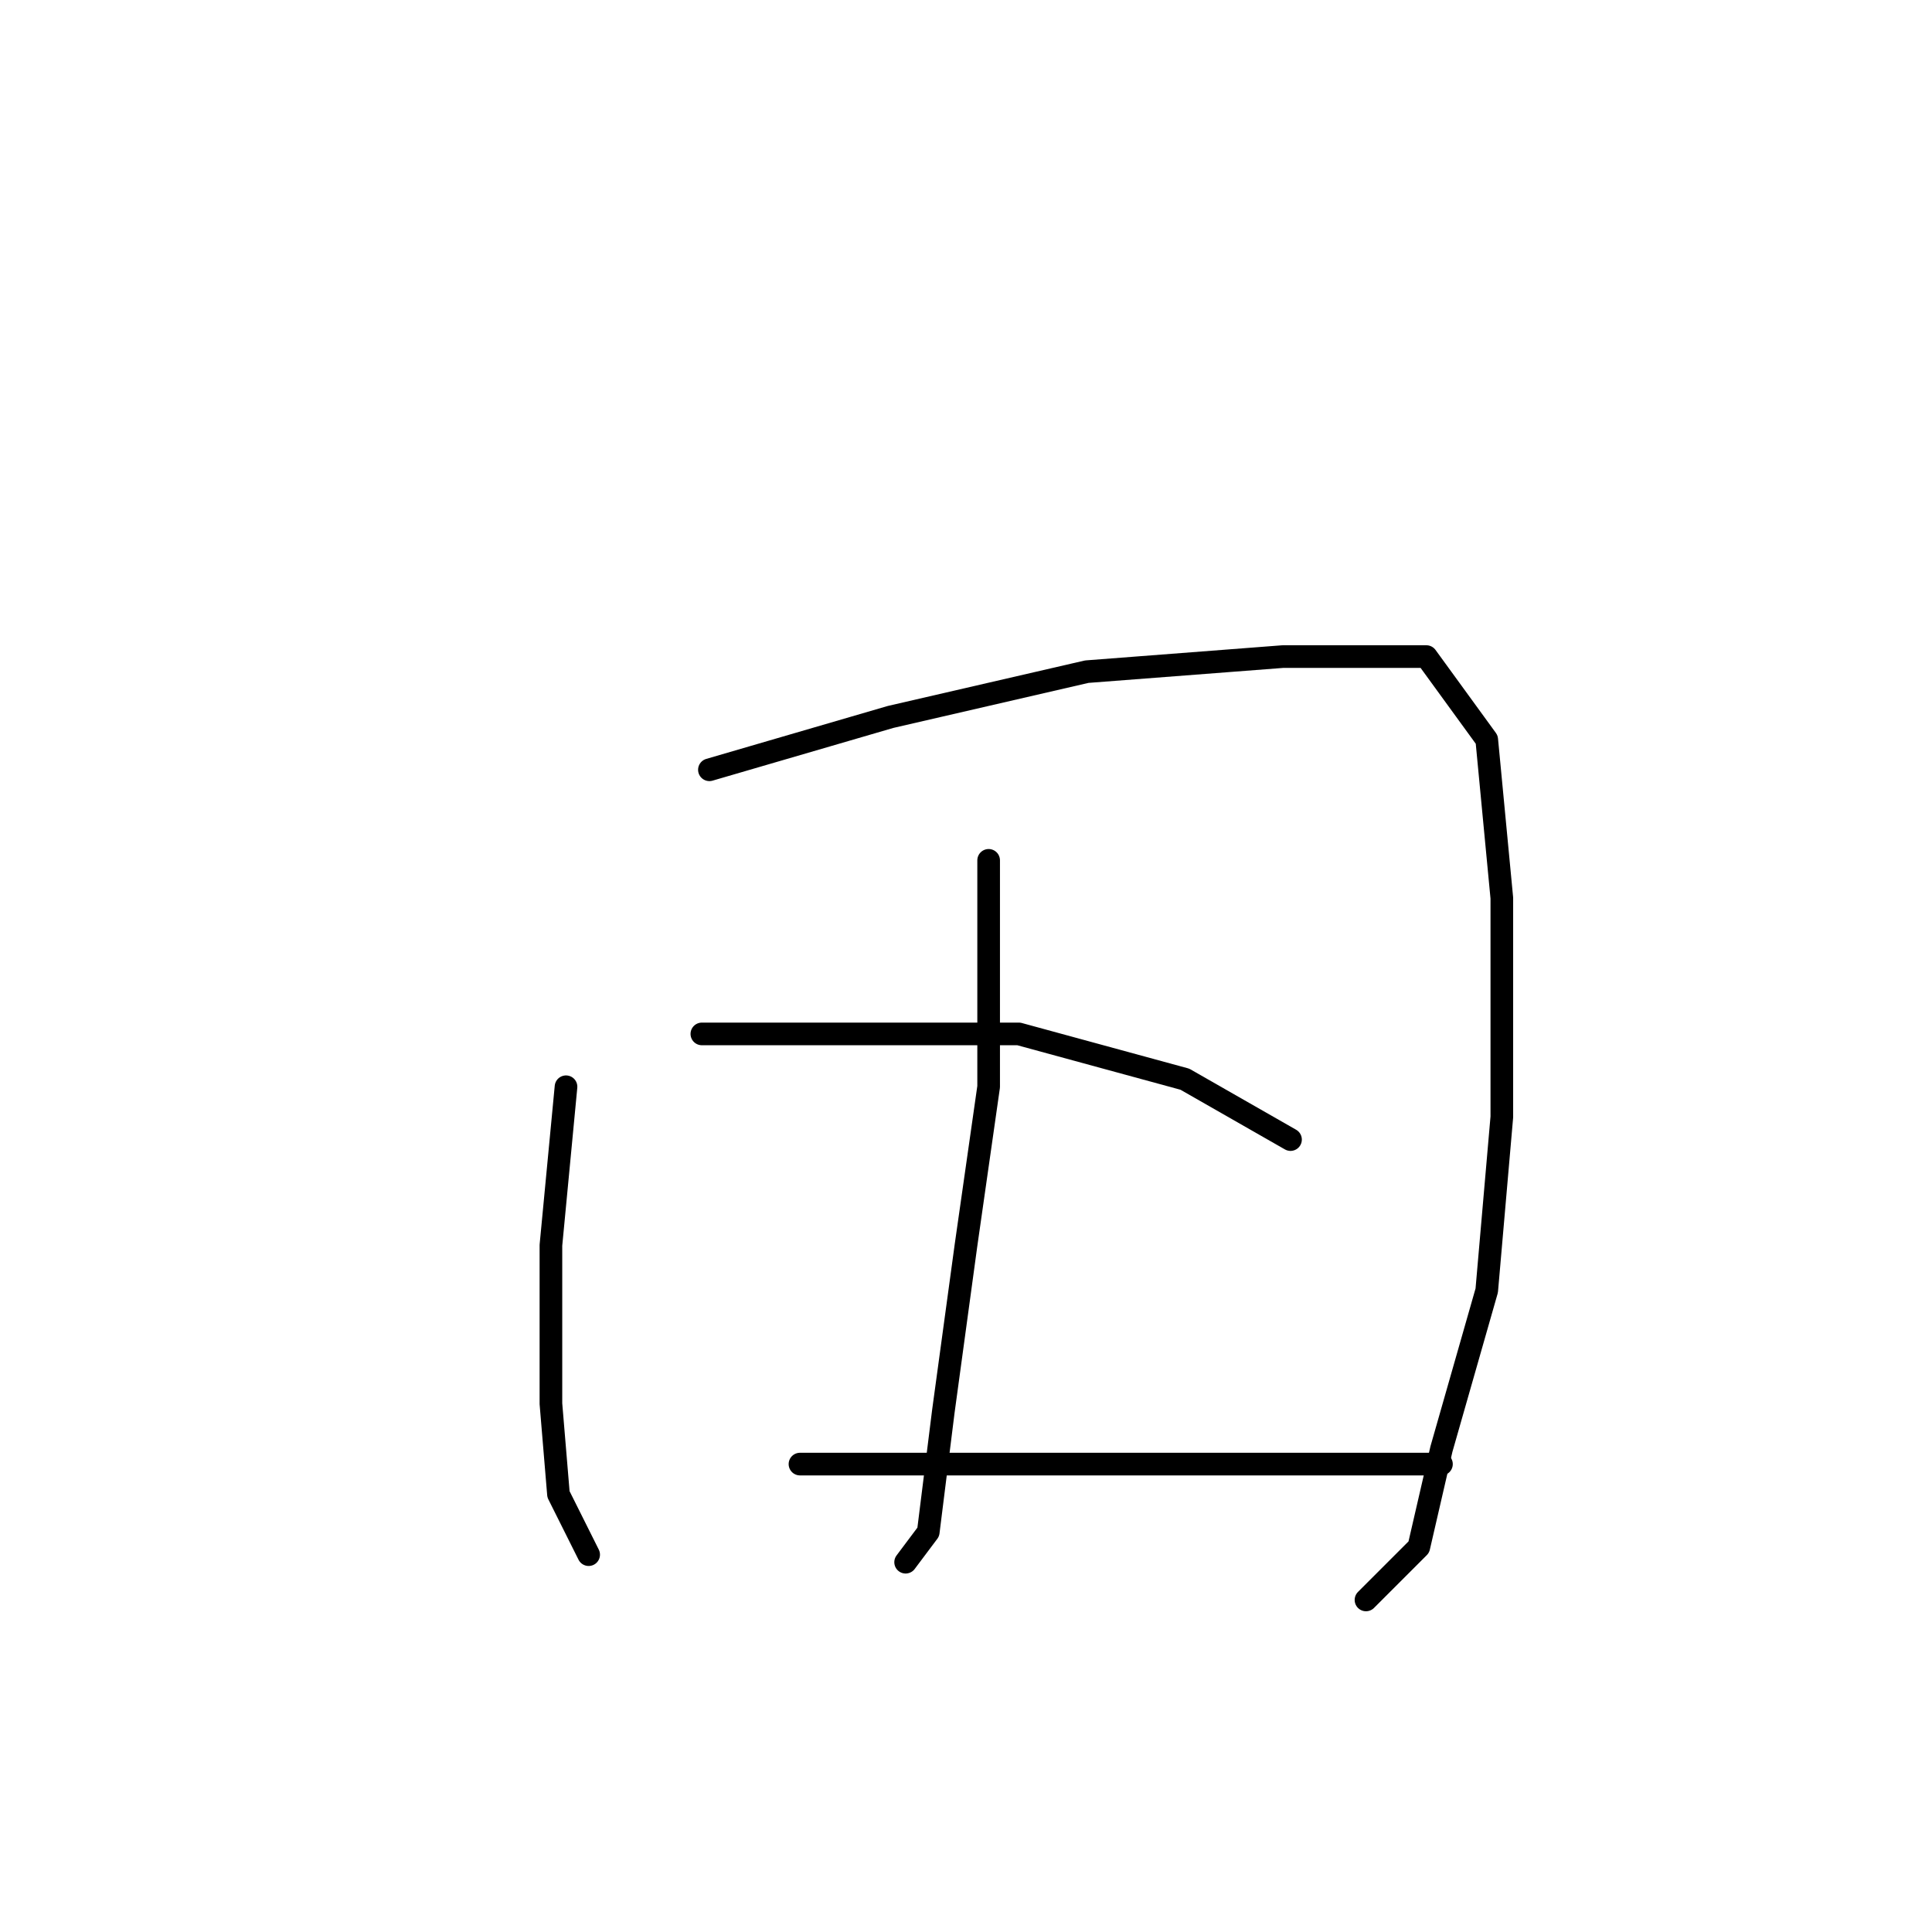 <?xml version="1.0" standalone="no"?>
    <svg width="256" height="256" xmlns="http://www.w3.org/2000/svg" version="1.1">
    <polyline stroke="black" stroke-width="3" stroke-linecap="round" fill="transparent" stroke-linejoin="round" points="75 144 73 165 73 186 74 198 77 204 78 206 78 206 " />
        <polyline stroke="black" stroke-width="3" stroke-linecap="round" fill="transparent" stroke-linejoin="round" points="94 102 118 95 144 89 170 87 189 87 197 98 199 119 199 148 197 171 191 192 188 205 183 210 181 212 181 212 " />
        <polyline stroke="black" stroke-width="3" stroke-linecap="round" fill="transparent" stroke-linejoin="round" points="131 114 131 124 131 144 128 165 125 187 123 203 120 207 120 207 " />
        <polyline stroke="black" stroke-width="3" stroke-linecap="round" fill="transparent" stroke-linejoin="round" points="93 137 111 137 135 137 157 143 171 151 171 151 " />
        <polyline stroke="black" stroke-width="3" stroke-linecap="round" fill="transparent" stroke-linejoin="round" points="106 194 123 194 142 194 166 194 191 194 191 194 " />
        </svg>